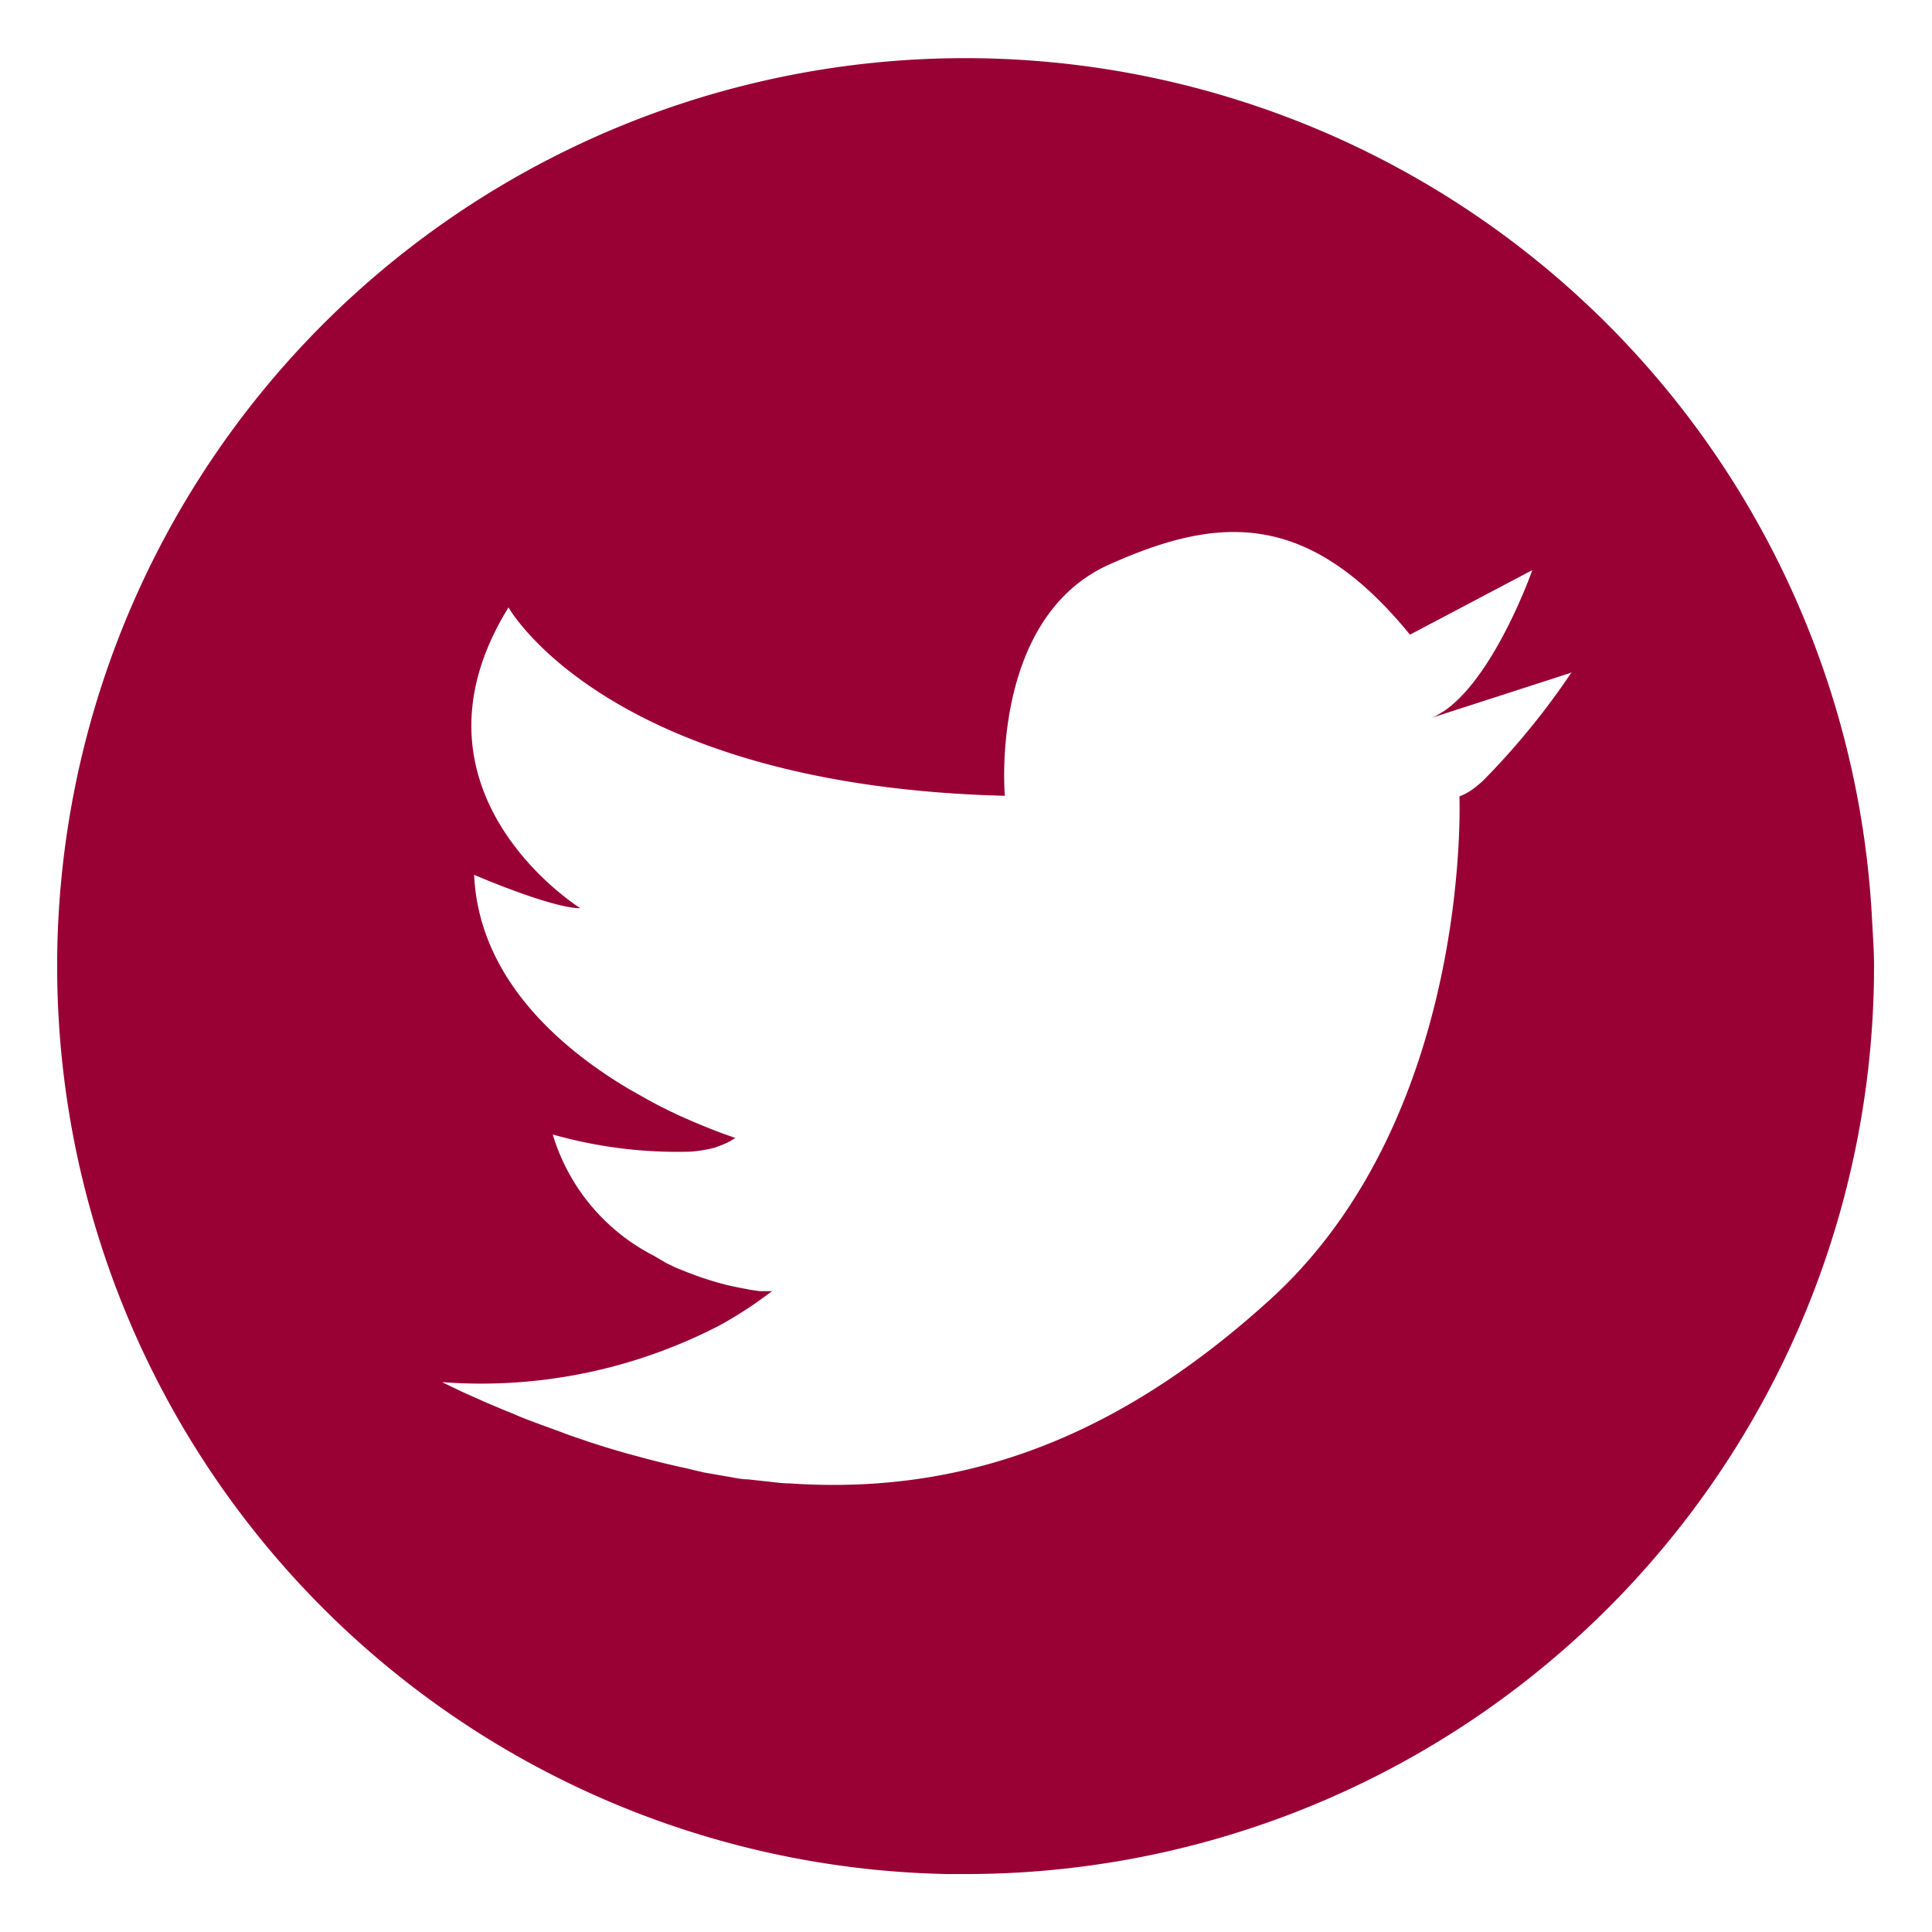 <svg id="Layer_1" data-name="Layer 1" xmlns="http://www.w3.org/2000/svg" viewBox="0 0 100 100"><defs><style>.cls-1{fill:#903;}</style></defs><title>twitter-red</title><path class="cls-1" d="M79.34,32.79h0Z"/><path class="cls-1" d="M96.9,47.66A47,47,0,1,0,49,97c.33,0,.66,0,1,0A47,47,0,0,0,97,50C97,49.21,96.94,48.43,96.9,47.66ZM81.35,34.79h0a38.56,38.56,0,0,1-4.59,5.62c-.15.14-.3.26-.44.37a2.88,2.88,0,0,1-.78.44s.67,16.47-9.75,26c-7.26,6.61-15.16,10.23-24.93,9.56-.39,0-.77-.06-1.16-.1l-1-.11c-.38,0-.76-.1-1.14-.16l-1.15-.2L35.53,76c-.74-.16-1.5-.34-2.27-.55l-.78-.21c-.74-.21-1.5-.44-2.26-.7-.35-.12-.72-.24-1.08-.38s-1-.36-1.52-.56c-.35-.13-.71-.27-1.07-.43-.88-.35-1.77-.74-2.67-1.15l-1-.48a26.81,26.81,0,0,0,14.33-2.92c.46-.25.93-.53,1.39-.83.23-.15.46-.3.69-.47s.45-.32.67-.49h-.29l-.36,0-.47-.07h0c-.35-.07-.76-.14-1.22-.25a16.81,16.81,0,0,1-2-.64l-.6-.24-.51-.24L33.85,65a10.4,10.4,0,0,1-5.24-6.28,23.6,23.6,0,0,0,7.11.89A6.63,6.63,0,0,0,37,59.4h0l.38-.14.25-.11.19-.1.24-.15-.68-.24-.29-.11c-.5-.19-1.18-.47-2-.84l-.48-.23-.5-.25c-.5-.26-1-.55-1.57-.87a0,0,0,0,0,0,0c-3.63-2.16-7.76-5.78-8-11.08,0,0,4,1.73,5.5,1.73,0,0-9.64-6-3.72-15.57,0,0,5.14,9.23,25.69,9.75,0,0-.82-9.25,5.47-12,5.5-2.45,10.17-2.88,15.5,3.66l6.33-3.34c-.09.28-1.7,4.69-3.91,6.76a5,5,0,0,1-.51.43,1.67,1.67,0,0,1-.28.18,2.7,2.7,0,0,1-.5.27l7.15-2.31Z"/></svg>
